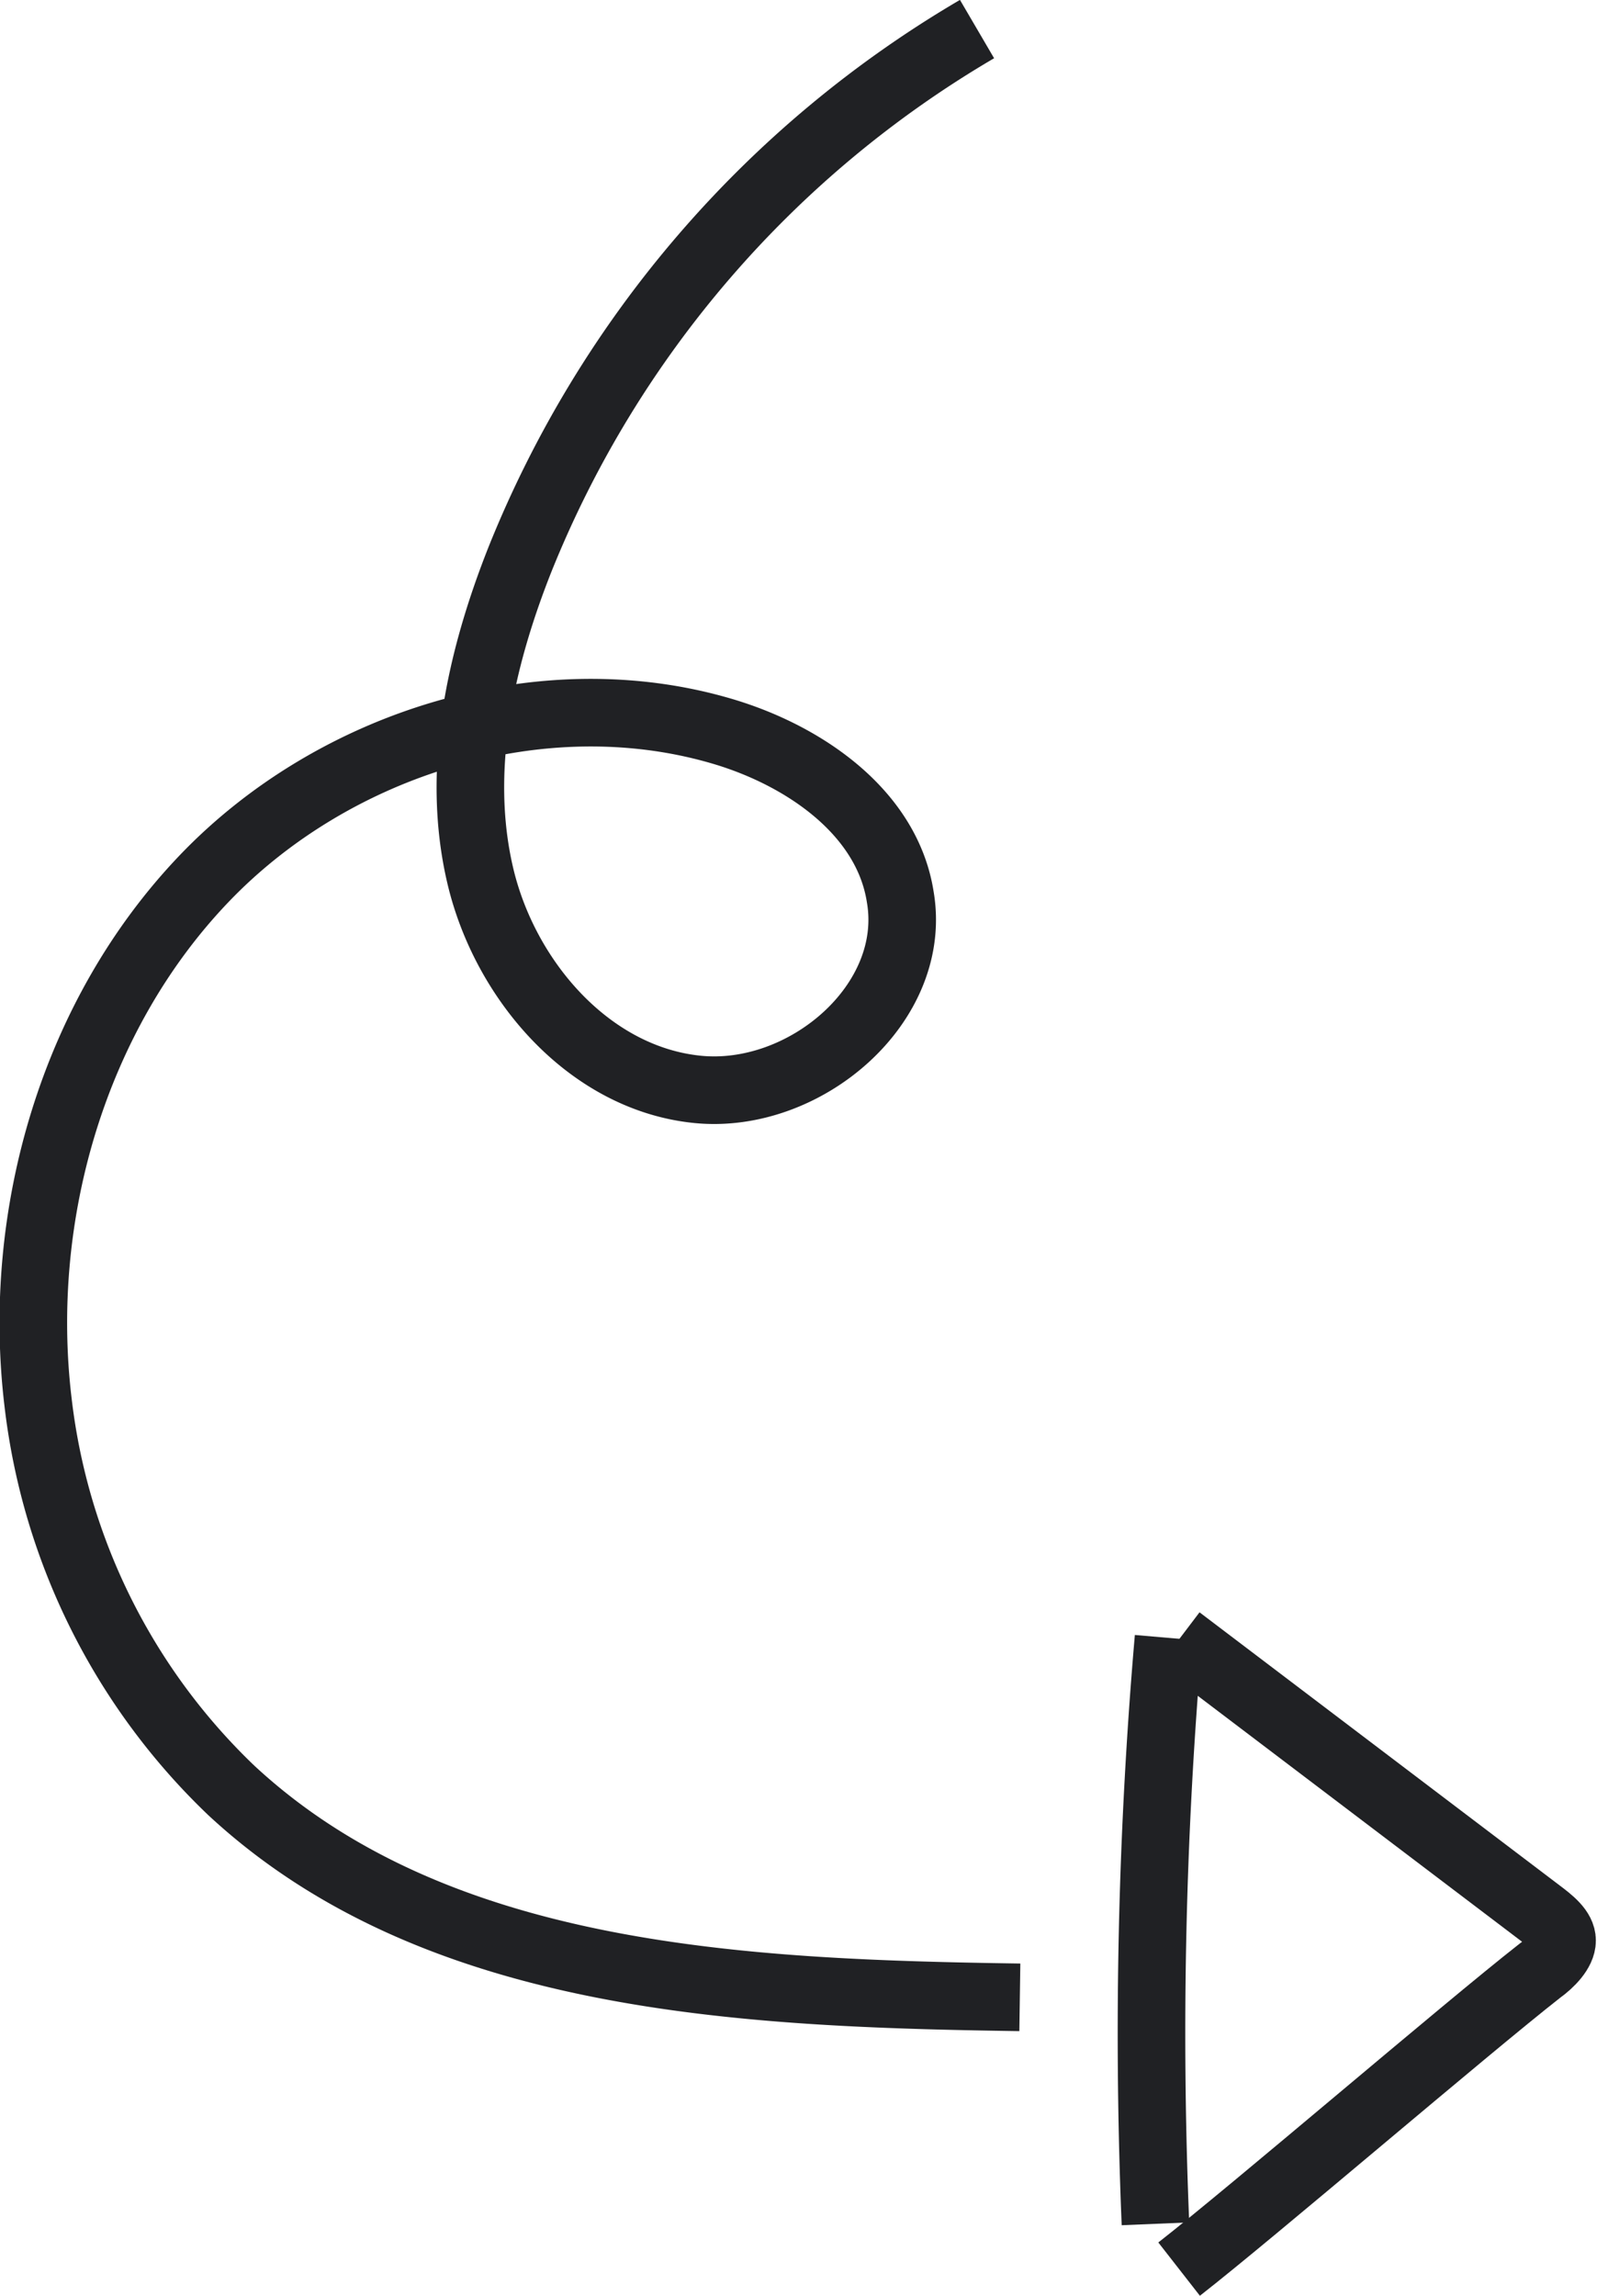 <svg id="Layer_1" data-name="Layer 1" xmlns="http://www.w3.org/2000/svg" viewBox="0 0 70.89 101.88">
  <defs>
    <style>
      .cls-1 {
        fill: none;
        stroke: #202124;
        stroke-miterlimit: 10;
        stroke-width: 3px;
      }
    </style>
  </defs>
  <title>header_arrow</title>
  <g>
    <g>
      <path class="cls-1" vector-effect="non-scaling-stroke" d="M71.65,77.29l16,12.13c.49.37,1,.77,1,1.24s-.51,1-1,1.35c-3.28,2.57-12.72,10.67-16,13.23" transform="translate(-19.31 -4.55)"/>
      <path class="cls-1" vector-effect="non-scaling-stroke" d="M71.18,77.23a203.91,203.91,0,0,0-.58,26" transform="translate(-19.31 -4.55)"/>
    </g>
    <path class="cls-1" vector-effect="non-scaling-stroke" d="M62.68,5.84A48,48,0,0,0,42.4,29.35c-1.77,4.46-2.87,9.39-1.77,14.06s4.86,9,9.64,9.48,9.82-3.82,9-8.55C58.68,40.59,55,38.07,51.37,37c-8-2.36-17.22.5-23,6.54S20,58.45,21,66.78A28.35,28.35,0,0,0,29.58,84c9.06,8.41,22.66,9,35,9.18" transform="translate(-19.31 -4.55)"/>
  </g>
</svg>
